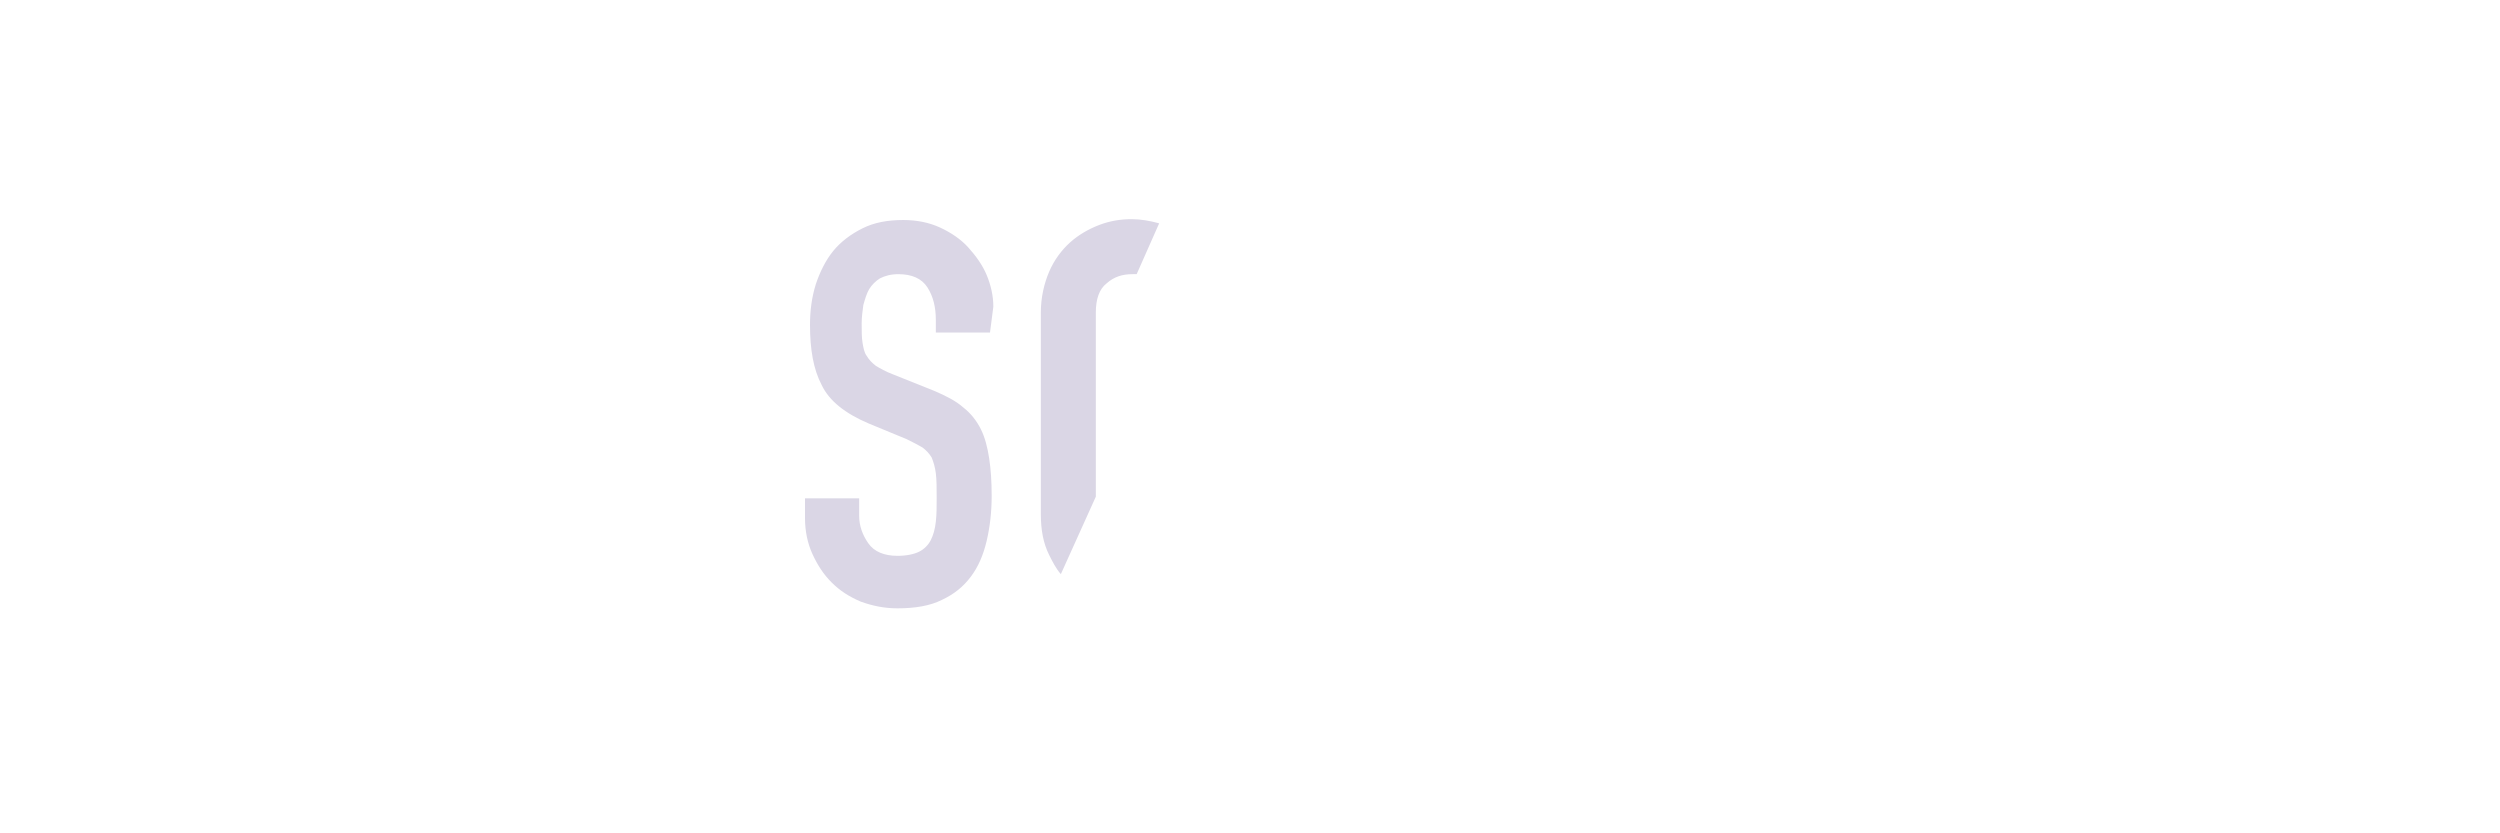 <?xml version="1.0" encoding="utf-8"?>
<!-- Generator: Adobe Illustrator 26.3.1, SVG Export Plug-In . SVG Version: 6.00 Build 0)  -->
<svg version="1.1" id="katman_1" xmlns="http://www.w3.org/2000/svg" xmlns:xlink="http://www.w3.org/1999/xlink" x="0px" y="0px"
	 viewBox="0 0 300 100" style="enable-background:new 0 0 300 100;" xml:space="preserve">
<style type="text/css">
	.st0{filter:url(#Adobe_OpacityMaskFilter);}
	.st1{fill-rule:evenodd;clip-rule:evenodd;fill:#FFFFFF;}
	.st2{mask:url(#wlzn63c1jb_00000010996218473733269170000016750302402523608210_);fill:#FFFFFF;}
	.st3{filter:url(#Adobe_OpacityMaskFilter_00000010996826594296618260000007157824959416851889_);}
	.st4{mask:url(#z0w91rcf3d_00000081642789954469103750000002218228025918103998_);fill:#FFFFFF;}
	.st5{filter:url(#Adobe_OpacityMaskFilter_00000162332023734643991140000014553670605795594400_);}
	.st6{mask:url(#w47wgyc0af_00000128447619540894307310000007142799802475316615_);fill:#FFFFFF;}
	.st7{filter:url(#Adobe_OpacityMaskFilter_00000169528942976496070390000004334316702528039041_);}
	.st8{mask:url(#_x30_26p6ribjh_00000067214561242132855390000013180906467159995568_);fill:#FFFFFF;}
	.st9{filter:url(#Adobe_OpacityMaskFilter_00000152228100224089455530000015651302195708889735_);}
	.st10{mask:url(#wbubdf2rkj_00000134235329579216479380000001027326068715454096_);fill:#FFFFFF;}
	.st11{filter:url(#Adobe_OpacityMaskFilter_00000085933181029095715630000015357531713243346310_);}
	.st12{mask:url(#hu9o0rcphl_00000086662234431493964350000003830502885435068817_);fill:#FFFFFF;}
	.st13{fill:#DAD6E5;}
</style>
<g>
	<g transform="translate(70.204 .959)">
		<defs>
			<filter id="Adobe_OpacityMaskFilter" filterUnits="userSpaceOnUse" x="82.5" y="25.4" width="22.3" height="46.6">
				<feColorMatrix  type="matrix" values="1 0 0 0 0  0 1 0 0 0  0 0 1 0 0  0 0 0 1 0"/>
			</filter>
		</defs>
		
			<mask maskUnits="userSpaceOnUse" x="82.5" y="25.4" width="22.3" height="46.6" id="wlzn63c1jb_00000010996218473733269170000016750302402523608210_">
			<g class="st0">
				<path id="tq40f5y1sa_00000053535825104942838030000015862031991207575693_" class="st1" d="M82.5,25.4h22.3V72H82.5V25.4z"/>
			</g>
		</mask>
		<path class="st2" d="M104.7,39h-6.5v-1.5c0-1.5-0.4-2.8-1-3.9c-0.7-1.1-1.9-1.6-3.5-1.6c-0.9,0-1.6,0.2-2.2,0.5
			c-0.5,0.3-1,0.8-1.3,1.3c-0.3,0.5-0.5,1.2-0.7,1.9c-0.1,0.7-0.2,1.5-0.2,2.2c0,0.9,0,1.7,0.1,2.3c0.1,0.6,0.2,1.2,0.5,1.6
			c0.3,0.5,0.6,0.8,1.1,1.2c0.5,0.3,1.2,0.7,2,1l5,2c1.4,0.6,2.6,1.2,3.5,2c0.9,0.7,1.6,1.6,2.1,2.6c0.5,1,0.8,2.2,1,3.5
			c0.2,1.3,0.3,2.8,0.3,4.5c0,1.9-0.2,3.7-0.6,5.4c-0.4,1.7-1,3.1-1.9,4.3c-0.9,1.2-2,2.1-3.5,2.8c-1.4,0.7-3.2,1-5.3,1
			c-1.6,0-3-0.3-4.4-0.8c-1.4-0.6-2.5-1.3-3.5-2.3c-1-1-1.7-2.1-2.3-3.4c-0.6-1.3-0.9-2.8-0.9-4.3v-2.4H89v2.1c0,1.2,0.4,2.3,1,3.3
			c0.7,1,1.9,1.4,3.5,1.4c1.1,0,2-0.2,2.6-0.5c0.6-0.3,1.1-0.8,1.4-1.4c0.3-0.6,0.5-1.3,0.6-2.2c0.1-0.9,0.1-1.8,0.1-2.8
			c0-1.2,0-2.2-0.1-3c-0.1-0.8-0.3-1.4-0.5-1.9c-0.3-0.5-0.7-0.9-1.1-1.2c-0.5-0.3-1.1-0.6-1.9-1l-4.6-1.9c-2.8-1.2-4.7-2.7-5.6-4.6
			c-1-1.9-1.4-4.3-1.4-7.2c0-1.7,0.2-3.3,0.7-4.9c0.5-1.5,1.2-2.9,2.1-4c0.9-1.1,2.1-2,3.5-2.7c1.4-0.7,3-1,4.9-1
			c1.6,0,3.1,0.3,4.4,0.9c1.3,0.6,2.5,1.4,3.4,2.4c0.9,1,1.7,2.1,2.2,3.3c0.5,1.2,0.8,2.5,0.8,3.8V39z"/>
	</g>
	<g transform="translate(102.519 1.458)">
		<defs>
			
				<filter id="Adobe_OpacityMaskFilter_00000111170883414220283740000001222385207835987079_" filterUnits="userSpaceOnUse" x="76.3" y="25.3" width="24.2" height="45.9">
				<feColorMatrix  type="matrix" values="1 0 0 0 0  0 1 0 0 0  0 0 1 0 0  0 0 0 1 0"/>
			</filter>
		</defs>
		
			<mask maskUnits="userSpaceOnUse" x="76.3" y="25.3" width="24.2" height="45.9" id="z0w91rcf3d_00000081642789954469103750000002218228025918103998_">
			<g style="filter:url(#Adobe_OpacityMaskFilter_00000111170883414220283740000001222385207835987079_);">
				<path id="t9q31cwyxc_00000043429979677041046750000012510284390171867809_" class="st1" d="M76.3,25.3h24.2v45.9H76.3V25.3z"/>
			</g>
		</mask>
		<path class="st4" d="M91.2,71.1h-5.7l-9.2-45.9h6.9l5.2,32h0.1l5.2-32h6.9L91.2,71.1z"/>
	</g>
	<g transform="translate(38.852 6.197)">
		<defs>
			
				<filter id="Adobe_OpacityMaskFilter_00000170256361842267207830000009400180117092302226_" filterUnits="userSpaceOnUse" x="88.5" y="24.4" width="19.4" height="42.4">
				<feColorMatrix  type="matrix" values="1 0 0 0 0  0 1 0 0 0  0 0 1 0 0  0 0 0 1 0"/>
			</filter>
		</defs>
		
			<mask maskUnits="userSpaceOnUse" x="88.5" y="24.4" width="19.4" height="42.4" id="w47wgyc0af_00000128447619540894307310000007142799802475316615_">
			<g style="filter:url(#Adobe_OpacityMaskFilter_00000170256361842267207830000009400180117092302226_);">
				<path id="wpqtw7uyie_00000087392510215176834670000004814517615275157143_" class="st1" d="M88.5,24.4h19.4v42.4H88.5V24.4z"/>
			</g>
		</mask>
		<path class="st6" d="M107,26.5c-0.3-0.7-0.7-1.4-1.2-2.1l-4.3,9.6v21.6c0,1.6-0.4,2.8-1.3,3.5c-0.9,0.8-1.9,1.1-3.1,1.1
			c-1.2,0-2.2-0.4-3.1-1.1c-0.9-0.8-1.3-1.9-1.3-3.5v-2.1l-4.2,9.3c0.3,0.4,0.7,0.8,1.1,1.2c1,0.9,2.2,1.6,3.5,2.1
			c1.3,0.5,2.6,0.7,3.9,0.7c1.3,0,2.6-0.2,3.9-0.7c1.3-0.5,2.5-1.2,3.5-2.1c1-0.9,1.9-2.1,2.5-3.5c0.6-1.4,1-3,1-4.9V31.4
			C107.9,29.5,107.6,27.9,107,26.5"/>
	</g>
	<g transform="translate(70.204 .959)">
		<defs>
			
				<filter id="Adobe_OpacityMaskFilter_00000101821041284103175370000006998305454259929268_" filterUnits="userSpaceOnUse" x="82.5" y="25.4" width="22.3" height="46.6">
				<feColorMatrix  type="matrix" values="1 0 0 0 0  0 1 0 0 0  0 0 1 0 0  0 0 0 1 0"/>
			</filter>
		</defs>
		
			<mask maskUnits="userSpaceOnUse" x="82.5" y="25.4" width="22.3" height="46.6" id="_x30_26p6ribjh_00000067214561242132855390000013180906467159995568_">
			<g style="filter:url(#Adobe_OpacityMaskFilter_00000101821041284103175370000006998305454259929268_);">
				<path id="_x32_kl9d6hq4g_00000107549097654578582460000017342956032464257174_" class="st1" d="M82.5,25.4h22.3V72H82.5V25.4z"
					/>
			</g>
		</mask>
		<path class="st8" d="M104.7,39h-6.5v-1.5c0-1.5-0.4-2.8-1-3.9c-0.7-1.1-1.9-1.6-3.5-1.6c-0.9,0-1.6,0.2-2.2,0.5
			c-0.5,0.3-1,0.8-1.3,1.3c-0.3,0.5-0.5,1.2-0.7,1.9c-0.1,0.7-0.2,1.5-0.2,2.2c0,0.9,0,1.7,0.1,2.3c0.1,0.6,0.2,1.2,0.5,1.6
			c0.3,0.5,0.6,0.8,1.1,1.2c0.5,0.3,1.2,0.7,2,1l5,2c1.4,0.6,2.6,1.2,3.5,2c0.9,0.7,1.6,1.6,2.1,2.6c0.5,1,0.8,2.2,1,3.5
			c0.2,1.3,0.3,2.8,0.3,4.5c0,1.9-0.2,3.7-0.6,5.4c-0.4,1.7-1,3.1-1.9,4.3c-0.9,1.2-2,2.1-3.5,2.8c-1.4,0.7-3.2,1-5.3,1
			c-1.6,0-3-0.3-4.4-0.8c-1.4-0.6-2.5-1.3-3.5-2.3c-1-1-1.7-2.1-2.3-3.4c-0.6-1.3-0.9-2.8-0.9-4.3v-2.4H89v2.1c0,1.2,0.4,2.3,1,3.3
			c0.7,1,1.9,1.4,3.5,1.4c1.1,0,2-0.2,2.6-0.5c0.6-0.3,1.1-0.8,1.4-1.4c0.3-0.6,0.5-1.3,0.6-2.2c0.1-0.9,0.1-1.8,0.1-2.8
			c0-1.2,0-2.2-0.1-3c-0.1-0.8-0.3-1.4-0.5-1.9c-0.3-0.5-0.7-0.9-1.1-1.2c-0.5-0.3-1.1-0.6-1.9-1l-4.6-1.9c-2.8-1.2-4.7-2.7-5.6-4.6
			c-1-1.9-1.4-4.3-1.4-7.2c0-1.7,0.2-3.3,0.7-4.9c0.5-1.5,1.2-2.9,2.1-4c0.9-1.1,2.1-2,3.5-2.7c1.4-0.7,3-1,4.9-1
			c1.6,0,3.1,0.3,4.4,0.9c1.3,0.6,2.5,1.4,3.4,2.4c0.9,1,1.7,2.1,2.2,3.3c0.5,1.2,0.8,2.5,0.8,3.8V39z"/>
	</g>
	<g transform="translate(102.519 1.458)">
		<defs>
			
				<filter id="Adobe_OpacityMaskFilter_00000080176208605575134500000002328369399123737524_" filterUnits="userSpaceOnUse" x="76.3" y="25.3" width="24.2" height="45.9">
				<feColorMatrix  type="matrix" values="1 0 0 0 0  0 1 0 0 0  0 0 1 0 0  0 0 0 1 0"/>
			</filter>
		</defs>
		
			<mask maskUnits="userSpaceOnUse" x="76.3" y="25.3" width="24.2" height="45.9" id="wbubdf2rkj_00000134235329579216479380000001027326068715454096_">
			<g style="filter:url(#Adobe_OpacityMaskFilter_00000080176208605575134500000002328369399123737524_);">
				<path id="_x35_ko0rgnbti_00000049203915806899293640000006297833827731813522_" class="st1" d="M76.3,25.3h24.2v45.9H76.3V25.3z
					"/>
			</g>
		</mask>
		<path class="st10" d="M91.2,71.1h-5.7l-9.2-45.9h6.9l5.2,32h0.1l5.2-32h6.9L91.2,71.1z"/>
	</g>
	<g transform="translate(38.852 6.197)">
		<defs>
			
				<filter id="Adobe_OpacityMaskFilter_00000057827648353310111480000008831540321142543520_" filterUnits="userSpaceOnUse" x="88.5" y="24.4" width="19.4" height="42.4">
				<feColorMatrix  type="matrix" values="1 0 0 0 0  0 1 0 0 0  0 0 1 0 0  0 0 0 1 0"/>
			</filter>
		</defs>
		
			<mask maskUnits="userSpaceOnUse" x="88.5" y="24.4" width="19.4" height="42.4" id="hu9o0rcphl_00000086662234431493964350000003830502885435068817_">
			<g style="filter:url(#Adobe_OpacityMaskFilter_00000057827648353310111480000008831540321142543520_);">
				<path id="ea80l25vhk_00000100362068253470997950000017022691549559713428_" class="st1" d="M88.5,24.4h19.4v42.4H88.5V24.4z"/>
			</g>
		</mask>
		<path class="st12" d="M107,26.5c-0.3-0.7-0.7-1.4-1.2-2.1l-4.3,9.6v21.6c0,1.6-0.4,2.8-1.3,3.5c-0.9,0.8-1.9,1.1-3.1,1.1
			c-1.2,0-2.2-0.4-3.1-1.1c-0.9-0.8-1.3-1.9-1.3-3.5v-2.1l-4.2,9.3c0.3,0.4,0.7,0.8,1.1,1.2c1,0.9,2.2,1.6,3.5,2.1
			c1.3,0.5,2.6,0.7,3.9,0.7c1.3,0,2.6-0.2,3.9-0.7c1.3-0.5,2.5-1.2,3.5-2.1c1-0.9,1.9-2.1,2.5-3.5c0.6-1.4,1-3,1-4.9V31.4
			C107.9,29.5,107.6,27.9,107,26.5"/>
	</g>
	<path class="st13" d="M118.8,39.9h-6.5v-1.5c0-1.5-0.3-2.8-1-3.9c-0.7-1.1-1.9-1.6-3.5-1.6c-0.9,0-1.6,0.2-2.2,0.5
		c-0.5,0.3-1,0.8-1.3,1.3c-0.3,0.5-0.5,1.2-0.7,1.9c-0.1,0.7-0.2,1.5-0.2,2.2c0,0.9,0,1.7,0.1,2.3c0.1,0.6,0.2,1.2,0.5,1.6
		c0.3,0.5,0.6,0.8,1.1,1.2c0.5,0.3,1.2,0.7,2,1l5,2c1.4,0.6,2.6,1.2,3.5,2c0.9,0.7,1.6,1.6,2.1,2.6c0.5,1,0.8,2.2,1,3.5
		c0.2,1.3,0.3,2.8,0.3,4.5c0,1.9-0.2,3.7-0.6,5.4c-0.4,1.7-1,3.1-1.9,4.3c-0.9,1.2-2,2.1-3.5,2.8c-1.4,0.7-3.2,1-5.3,1
		c-1.6,0-3-0.3-4.4-0.8c-1.4-0.6-2.5-1.3-3.5-2.3c-1-1-1.7-2.1-2.3-3.4c-0.6-1.3-0.9-2.8-0.9-4.3v-2.4h6.5v2.1
		c0,1.2,0.4,2.3,1.1,3.3c0.7,1,1.9,1.5,3.5,1.5c1.1,0,2-0.2,2.6-0.5c0.6-0.3,1.1-0.8,1.4-1.4c0.3-0.6,0.5-1.3,0.6-2.2
		c0.1-0.9,0.1-1.8,0.1-2.8c0-1.2,0-2.2-0.1-3c-0.1-0.8-0.3-1.4-0.5-1.9c-0.3-0.5-0.7-0.9-1.1-1.2c-0.5-0.3-1.1-0.6-1.9-1l-4.6-1.9
		c-2.8-1.2-4.7-2.7-5.6-4.6c-1-1.9-1.4-4.3-1.4-7.2c0-1.7,0.2-3.3,0.7-4.9c0.5-1.5,1.2-2.9,2.1-4c0.9-1.1,2.1-2,3.5-2.7
		c1.4-0.7,3-1,4.9-1c1.6,0,3.1,0.3,4.4,0.9c1.3,0.6,2.5,1.4,3.4,2.4c0.9,1,1.7,2.1,2.2,3.3c0.5,1.2,0.8,2.5,0.8,3.8L118.8,39.9
		L118.8,39.9z M131.5,37.5c0-1.6,0.4-2.8,1.3-3.5c0.9-0.8,1.9-1.1,3.1-1.1c0.2,0,0.3,0,0.5,0l2.7-6.1c-1.1-0.3-2.2-0.5-3.3-0.5
		c-1.3,0-2.6,0.2-3.9,0.7c-1.3,0.5-2.5,1.2-3.5,2.1c-1,0.9-1.9,2.1-2.5,3.5c-0.6,1.4-1,3.1-1,4.9v24.2c0,1.9,0.3,3.5,1,4.9
		c0.4,0.8,0.8,1.6,1.4,2.3l4.2-9.3C131.5,59.7,131.5,37.5,131.5,37.5z"/>
</g>
</svg>
